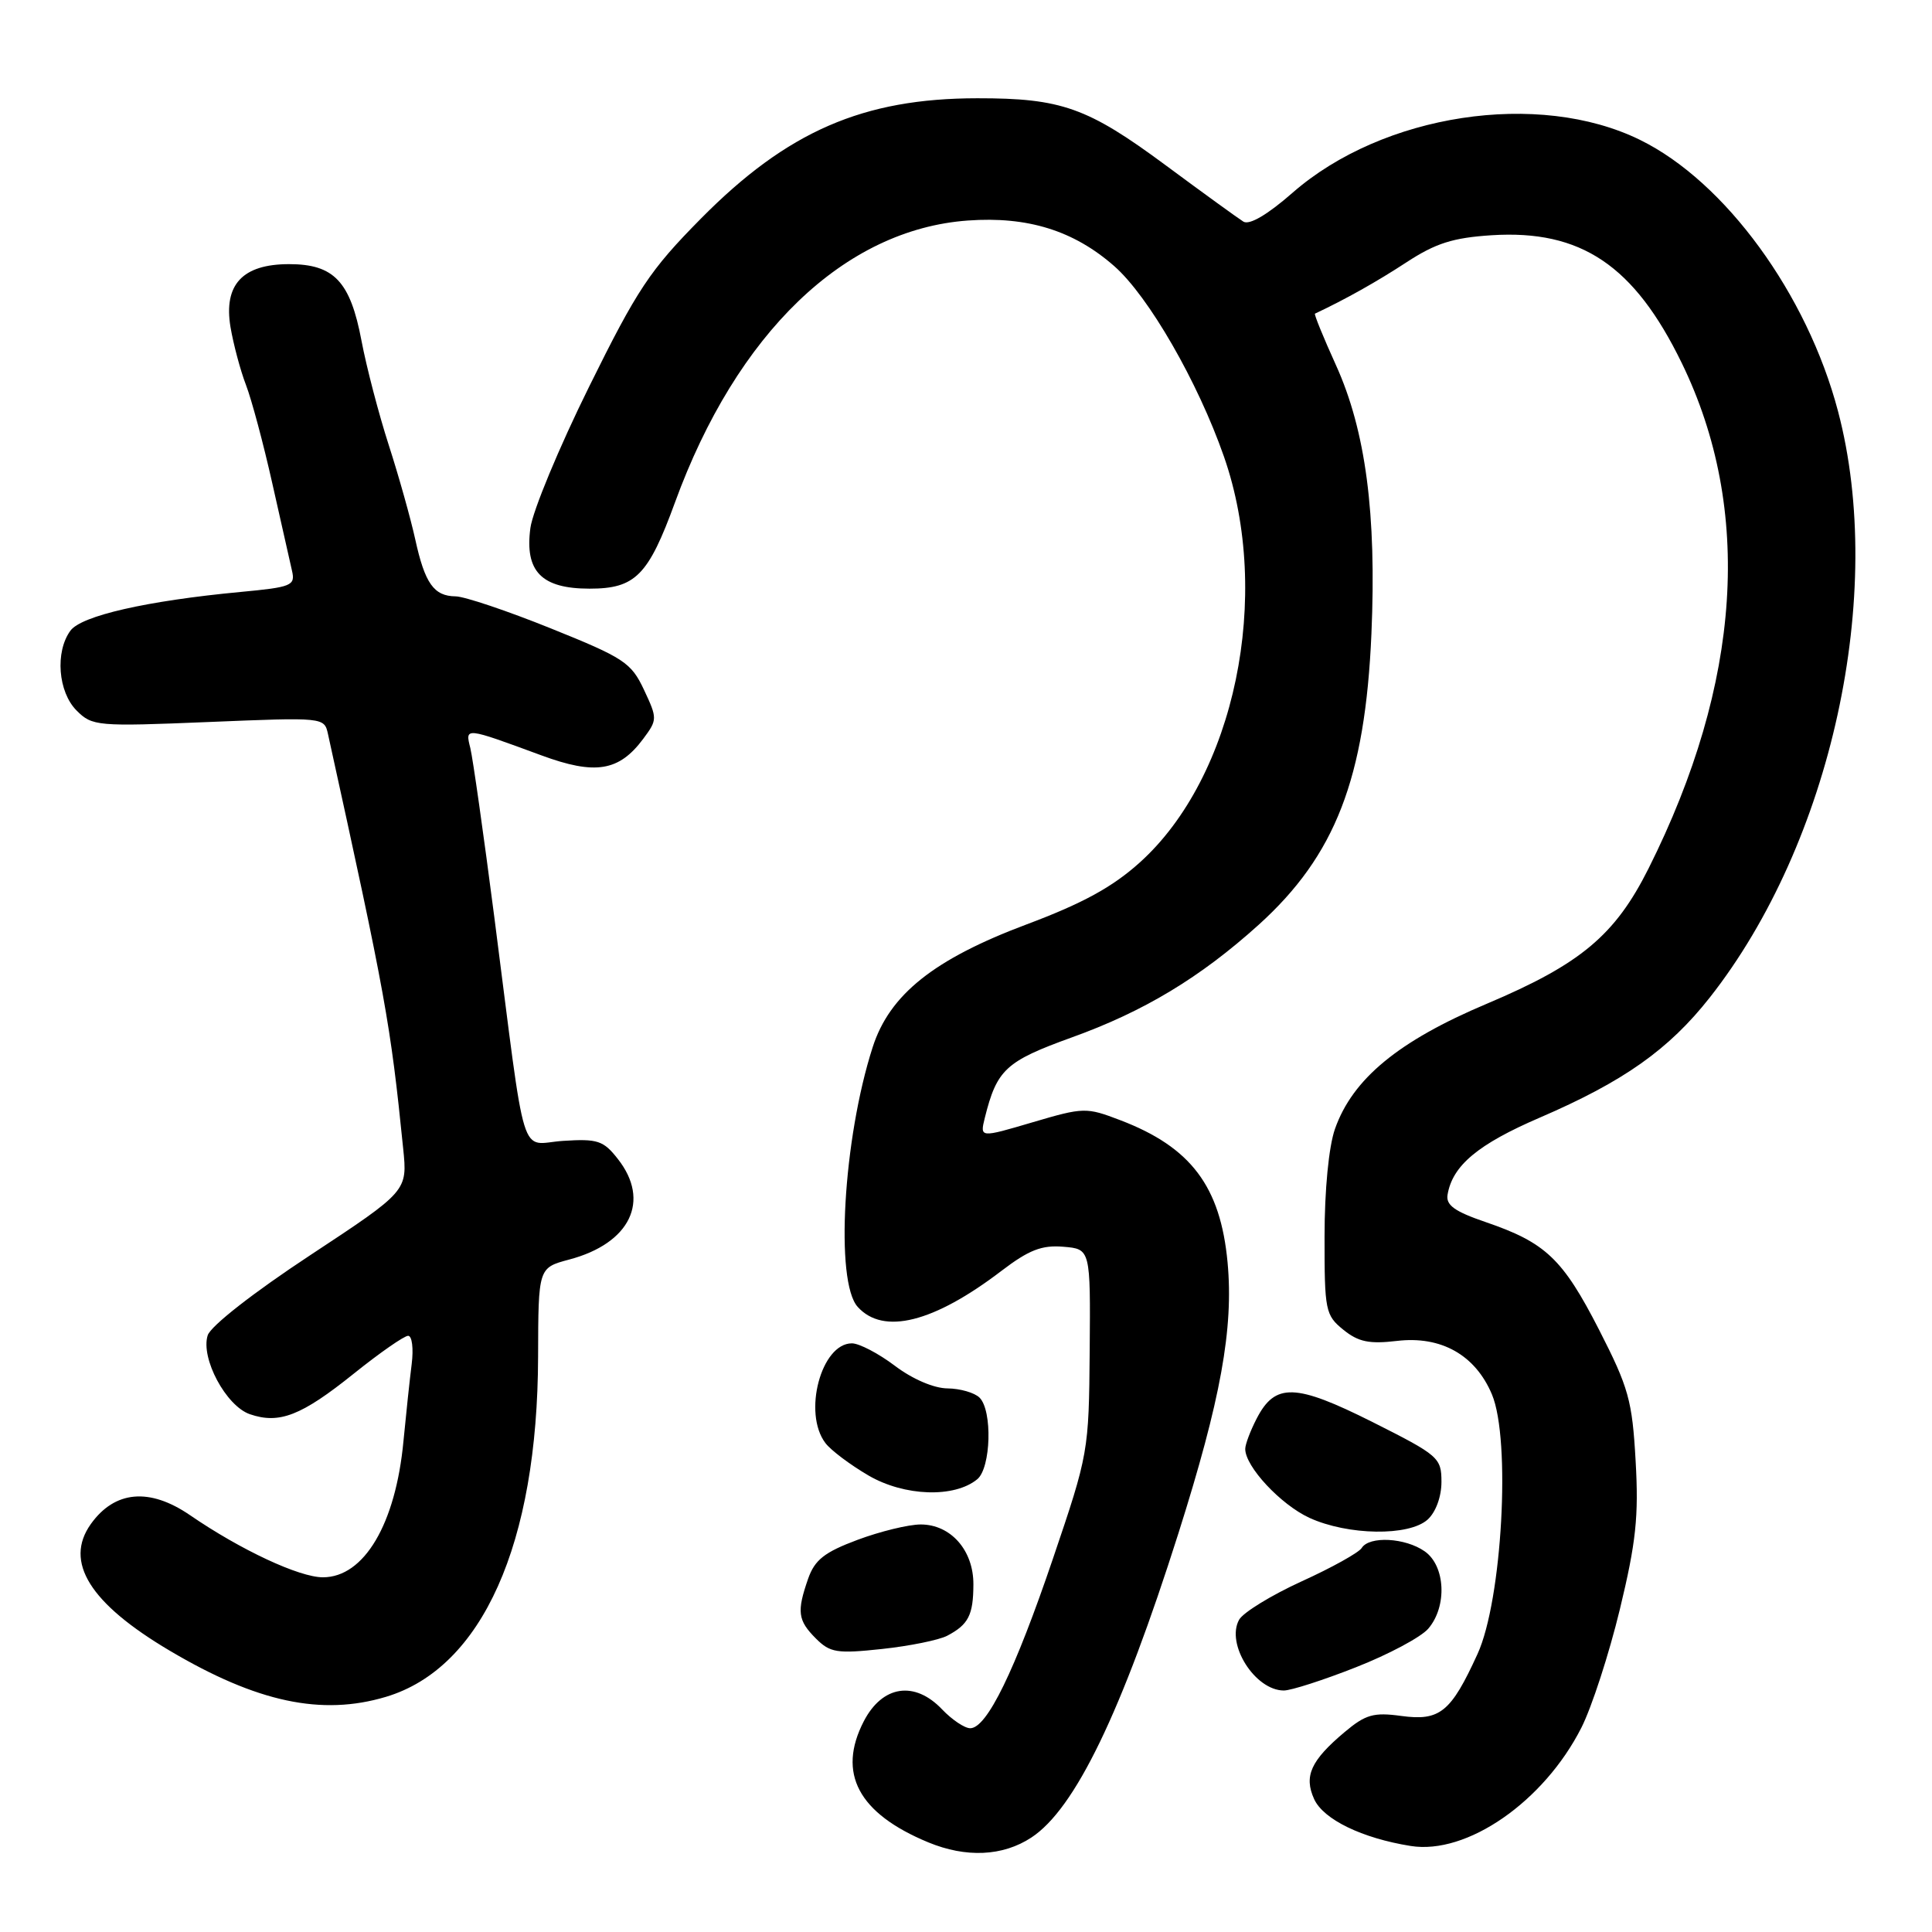 <?xml version="1.0" encoding="UTF-8" standalone="no"?>
<!DOCTYPE svg PUBLIC "-//W3C//DTD SVG 1.1//EN" "http://www.w3.org/Graphics/SVG/1.1/DTD/svg11.dtd" >
<svg xmlns="http://www.w3.org/2000/svg" xmlns:xlink="http://www.w3.org/1999/xlink" version="1.1" viewBox="0 0 256 256">
 <g >
 <path fill="currentColor"
d=" M 136.65 243.49 C 142.44 239.70 148.61 226.94 156.15 203.16 C 161.76 185.45 163.47 176.03 162.66 167.28 C 161.72 157.20 157.80 152.00 148.44 148.43 C 143.94 146.71 143.60 146.71 136.82 148.71 C 129.84 150.77 129.84 150.77 130.49 148.13 C 132.09 141.71 133.26 140.63 142.00 137.47 C 151.59 134.02 159.04 129.52 166.78 122.54 C 176.94 113.35 180.89 103.16 181.72 84.00 C 182.41 68.09 180.96 57.07 177.02 48.38 C 175.35 44.70 174.10 41.63 174.24 41.56 C 178.29 39.66 182.48 37.30 186.36 34.76 C 190.23 32.23 192.52 31.50 197.65 31.17 C 209.49 30.42 216.54 35.16 222.84 48.10 C 232.28 67.49 230.77 90.46 218.45 115.06 C 214.01 123.93 209.44 127.75 196.99 133.01 C 185.30 137.94 179.22 142.96 176.89 149.59 C 176.07 151.92 175.51 157.67 175.51 163.84 C 175.50 173.66 175.62 174.27 178.00 176.20 C 179.99 177.81 181.43 178.11 185.09 177.68 C 190.95 176.98 195.49 179.54 197.69 184.77 C 200.22 190.79 199.04 212.05 195.78 219.16 C 192.25 226.89 190.79 228.07 185.66 227.37 C 182.02 226.87 180.94 227.18 178.18 229.50 C 173.68 233.28 172.75 235.35 174.13 238.39 C 175.36 241.09 180.48 243.57 186.92 244.60 C 194.37 245.80 204.57 238.73 209.54 228.93 C 210.92 226.21 213.21 219.15 214.64 213.24 C 216.78 204.38 217.15 200.94 216.73 193.60 C 216.28 185.55 215.81 183.88 211.87 176.17 C 207.06 166.79 204.80 164.65 196.85 161.93 C 192.75 160.53 191.57 159.69 191.81 158.30 C 192.46 154.44 195.84 151.62 204.01 148.10 C 215.15 143.30 221.12 139.08 226.56 132.17 C 242.69 111.67 249.91 78.63 243.55 54.50 C 239.46 38.97 228.59 24.07 217.32 18.54 C 203.87 11.93 183.22 15.08 171.26 25.55 C 167.95 28.45 165.56 29.85 164.76 29.37 C 164.07 28.94 159.43 25.58 154.46 21.90 C 144.11 14.24 140.64 13.01 129.50 13.02 C 114.35 13.03 104.31 17.40 92.88 28.96 C 86.11 35.81 84.45 38.30 78.04 51.28 C 74.07 59.31 70.58 67.72 70.28 69.96 C 69.51 75.71 71.74 78.00 78.12 78.00 C 84.19 78.00 85.90 76.27 89.44 66.57 C 97.63 44.12 111.89 30.40 128.25 29.22 C 136.17 28.65 142.28 30.55 147.64 35.26 C 152.19 39.25 158.73 50.61 162.18 60.50 C 168.62 78.95 163.64 102.94 151.02 114.29 C 147.40 117.55 143.46 119.70 136.05 122.48 C 123.75 127.09 117.87 131.78 115.63 138.77 C 111.72 150.91 110.63 169.83 113.65 173.17 C 117.05 176.93 123.72 175.25 132.72 168.38 C 136.33 165.63 138.04 164.96 140.89 165.20 C 144.50 165.50 144.50 165.50 144.39 179.00 C 144.28 192.35 144.23 192.65 139.53 206.50 C 134.47 221.41 130.77 229.00 128.56 229.00 C 127.82 229.00 126.15 227.88 124.85 226.52 C 121.20 222.67 116.93 223.31 114.46 228.07 C 110.90 234.96 113.73 240.28 123.00 244.12 C 128.01 246.19 132.87 245.97 136.65 243.49 Z  M 51.14 224.84 C 63.90 221.02 71.24 204.58 71.30 179.74 C 71.33 167.99 71.33 167.99 75.41 166.90 C 83.51 164.76 86.24 159.11 81.86 153.56 C 79.96 151.13 79.18 150.88 74.64 151.17 C 68.73 151.55 69.82 155.08 65.50 121.53 C 64.08 110.54 62.65 100.46 62.32 99.12 C 61.62 96.34 61.56 96.34 71.74 100.09 C 78.87 102.72 82.02 102.21 85.23 97.90 C 87.11 95.37 87.12 95.21 85.33 91.40 C 83.64 87.80 82.69 87.17 73.00 83.27 C 67.22 80.94 61.54 79.03 60.37 79.02 C 57.49 78.99 56.30 77.31 55.02 71.46 C 54.42 68.73 52.85 63.12 51.52 59.00 C 50.19 54.88 48.56 48.64 47.90 45.15 C 46.42 37.29 44.25 35.00 38.31 35.00 C 32.14 35.00 29.61 37.71 30.54 43.33 C 30.93 45.62 31.85 49.08 32.59 51.00 C 33.33 52.92 34.90 58.77 36.07 64.00 C 37.24 69.22 38.42 74.46 38.69 75.62 C 39.15 77.60 38.66 77.80 31.84 78.44 C 19.45 79.61 10.77 81.59 9.33 83.57 C 7.28 86.37 7.69 91.69 10.15 94.15 C 12.22 96.22 12.85 96.28 27.64 95.67 C 42.93 95.04 42.97 95.04 43.46 97.27 C 51.10 132.03 51.74 135.55 53.42 152.16 C 54.00 157.82 54.00 157.82 41.09 166.33 C 33.59 171.27 27.91 175.71 27.52 176.94 C 26.56 179.97 29.95 186.30 33.11 187.39 C 37.01 188.73 39.93 187.59 46.86 182.03 C 50.31 179.26 53.56 177.00 54.08 177.00 C 54.60 177.00 54.81 178.69 54.55 180.75 C 54.29 182.81 53.80 187.41 53.46 190.96 C 52.43 201.93 48.25 209.00 42.79 209.00 C 39.65 209.00 31.90 205.38 25.18 200.77 C 19.81 197.09 15.20 197.51 12.03 201.95 C 8.47 206.96 11.90 212.46 22.50 218.73 C 34.05 225.57 42.62 227.39 51.14 224.84 Z  M 179.67 220.92 C 183.98 219.23 188.29 216.93 189.25 215.81 C 191.78 212.87 191.53 207.48 188.78 205.56 C 186.20 203.75 181.43 203.50 180.43 205.12 C 180.05 205.73 176.46 207.73 172.45 209.55 C 168.45 211.38 164.73 213.66 164.19 214.62 C 162.40 217.83 166.30 224.00 170.12 224.00 C 171.07 224.00 175.37 222.62 179.67 220.92 Z  M 125.50 216.75 C 128.32 215.27 128.97 214.01 128.98 209.94 C 129.00 205.43 125.98 202.00 122.00 202.00 C 120.39 202.00 116.62 202.92 113.62 204.04 C 109.23 205.68 107.96 206.69 107.08 209.19 C 105.56 213.56 105.71 214.71 108.11 217.11 C 109.99 218.99 110.90 219.14 116.86 218.50 C 120.51 218.11 124.40 217.32 125.50 216.75 Z  M 189.17 201.35 C 190.25 200.37 191.00 198.32 191.00 196.36 C 191.00 193.15 190.63 192.84 181.87 188.43 C 171.64 183.30 168.97 183.22 166.52 187.96 C 165.68 189.58 165.00 191.39 165.00 191.99 C 165.00 194.33 169.69 199.36 173.50 201.12 C 178.61 203.46 186.70 203.58 189.17 201.35 Z  M 129.50 196.00 C 131.31 194.49 131.52 186.92 129.80 185.20 C 129.14 184.54 127.23 183.99 125.55 183.97 C 123.75 183.96 120.89 182.73 118.57 180.97 C 116.41 179.34 113.85 178.00 112.88 178.00 C 108.81 178.00 106.35 187.24 109.37 191.21 C 110.08 192.16 112.65 194.09 115.08 195.51 C 119.83 198.28 126.47 198.51 129.50 196.00 Z "/>
</g>
</svg>